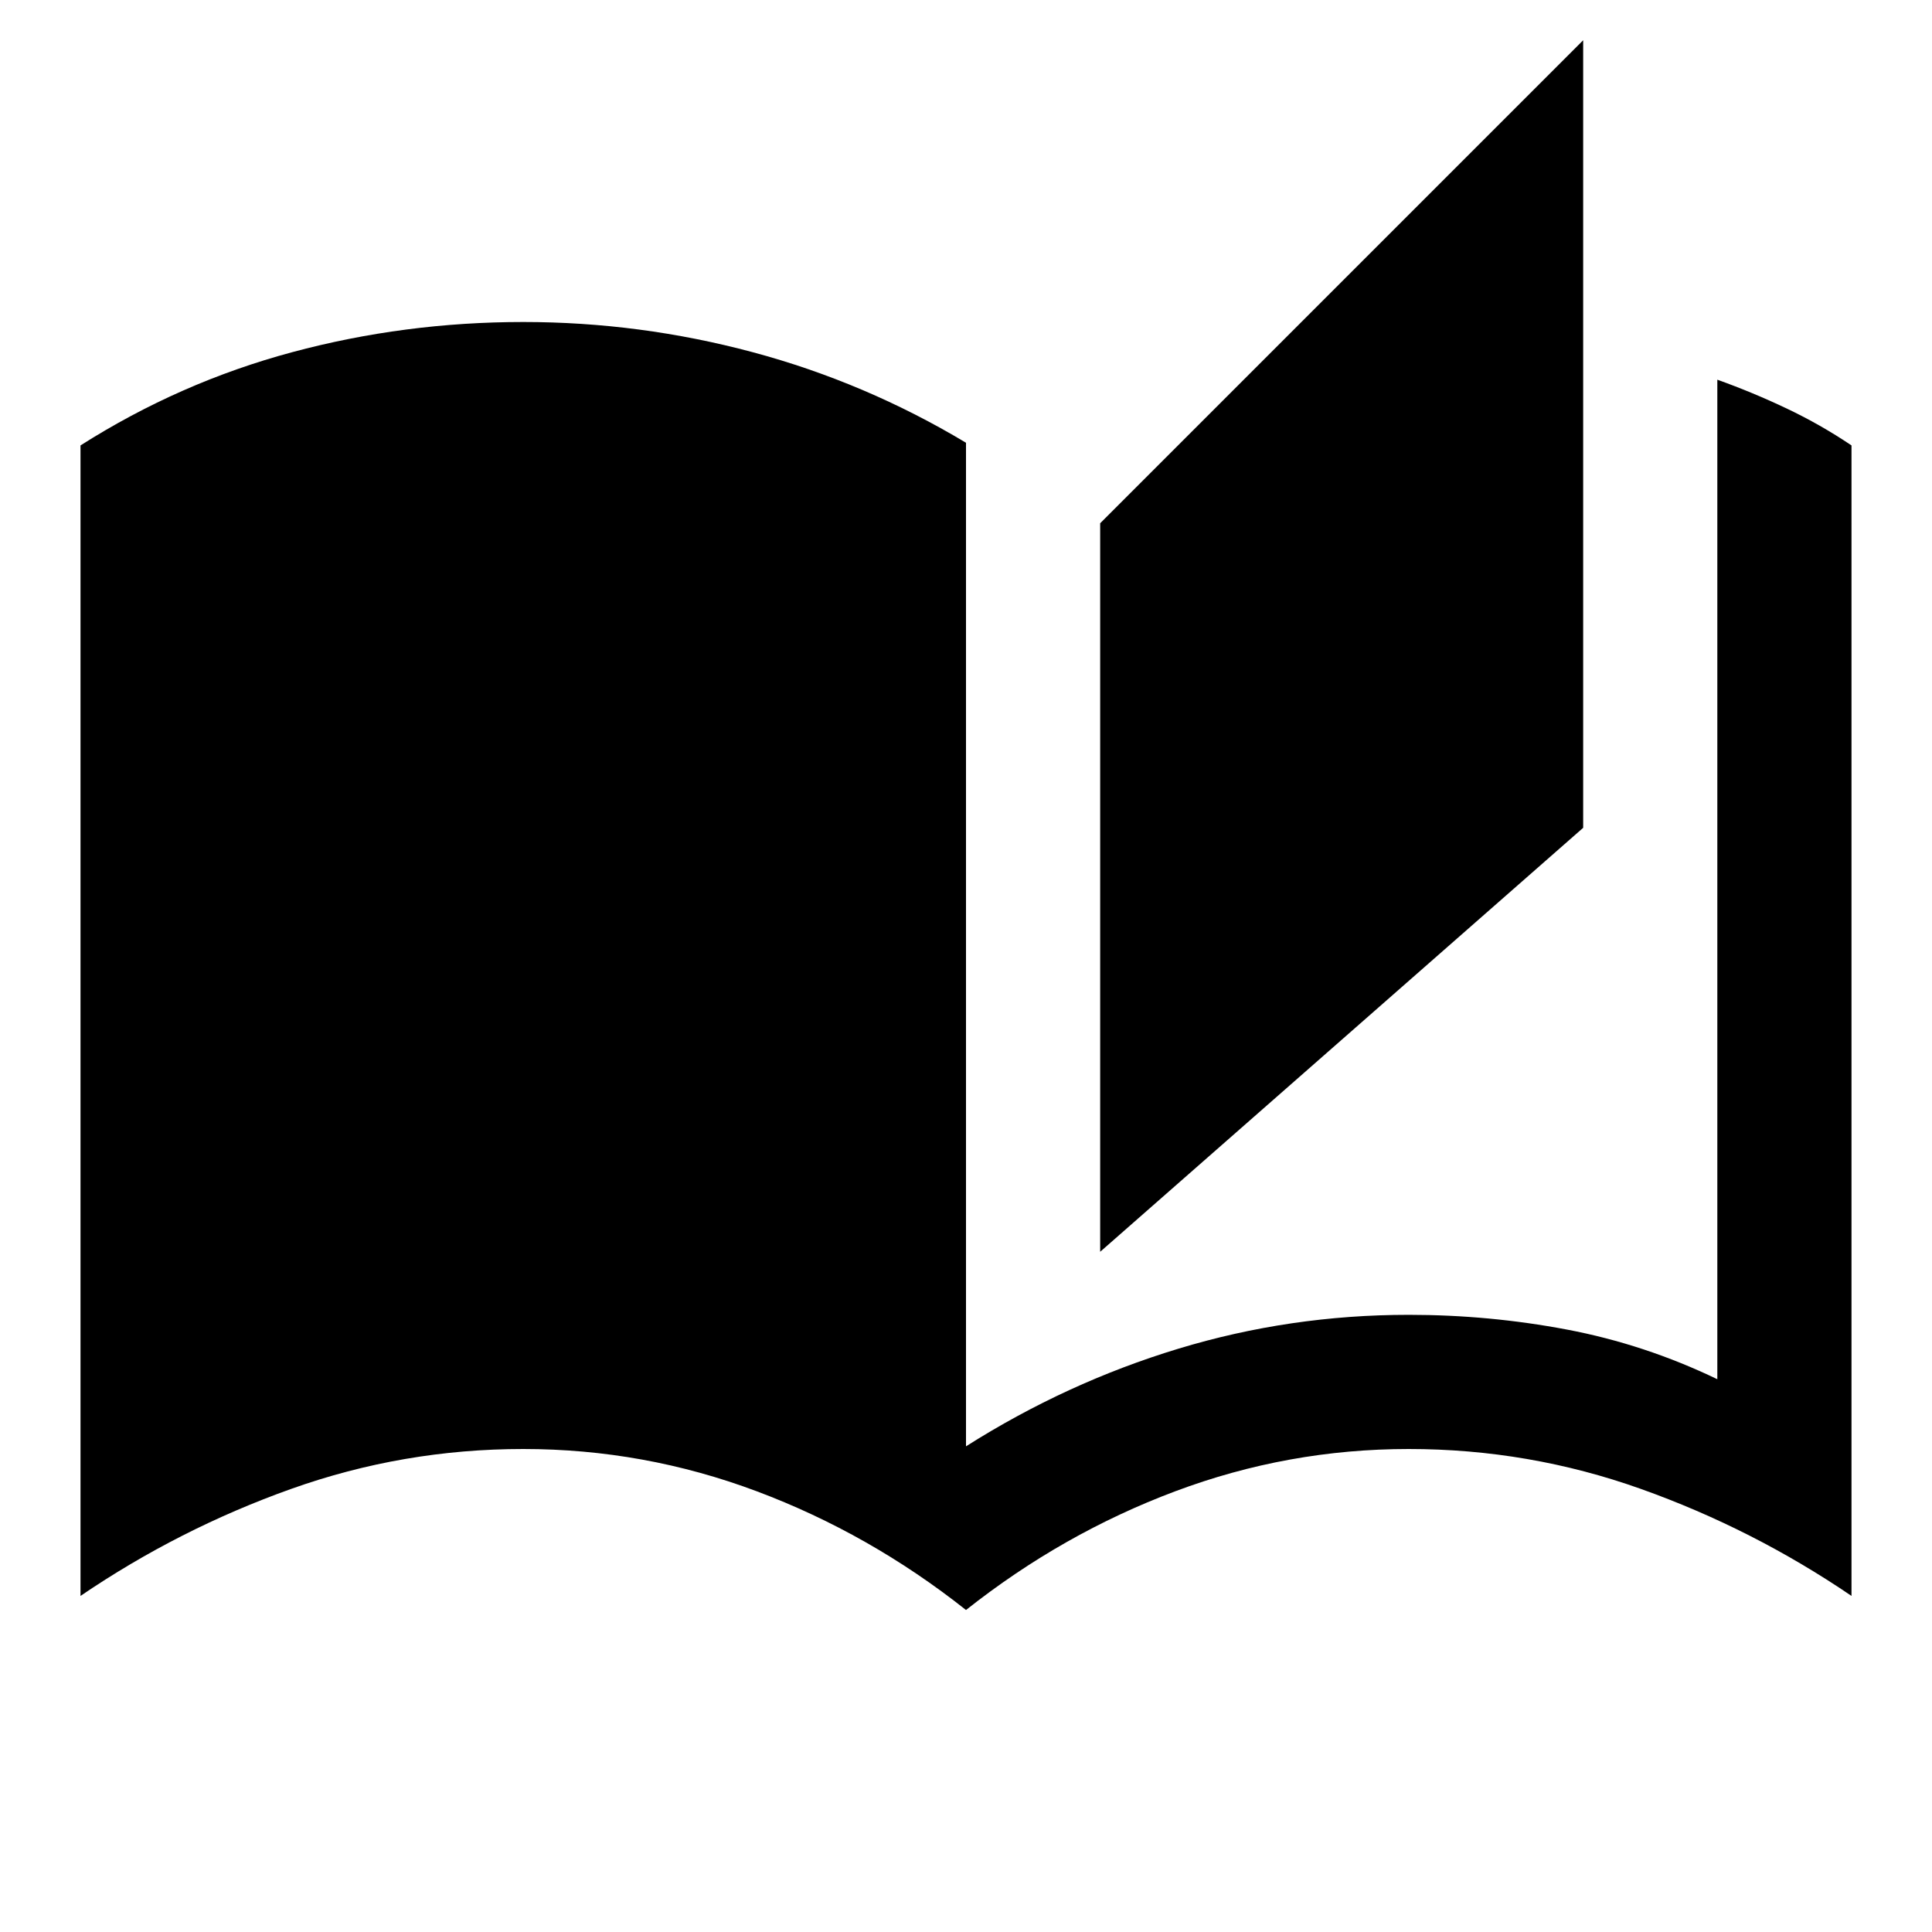 <svg xmlns="http://www.w3.org/2000/svg" height="40" viewBox="0 -960 960 960" width="40"><path d="M480-160q-48-38-104-59t-116-21q-59.67 0-115.33 19.83Q89-200.33 40-167v-571.67Q89.33-770 145.17-785 201-800 260-800q58 0 114 15t106 45v498.67q50-31.67 105.5-48.5Q641-306.67 700-306.67q40 0 78.67 7.34 38.66 7.33 74.66 24.66v-496.66Q871-765 887.83-757q16.84 8 32.17 18.33V-167q-49-33.33-104.67-53.17Q759.67-240 700-240q-60 0-116 21t-104 59Zm66.67-178v-362l240-240v391.33L546.67-338Z"/></svg>